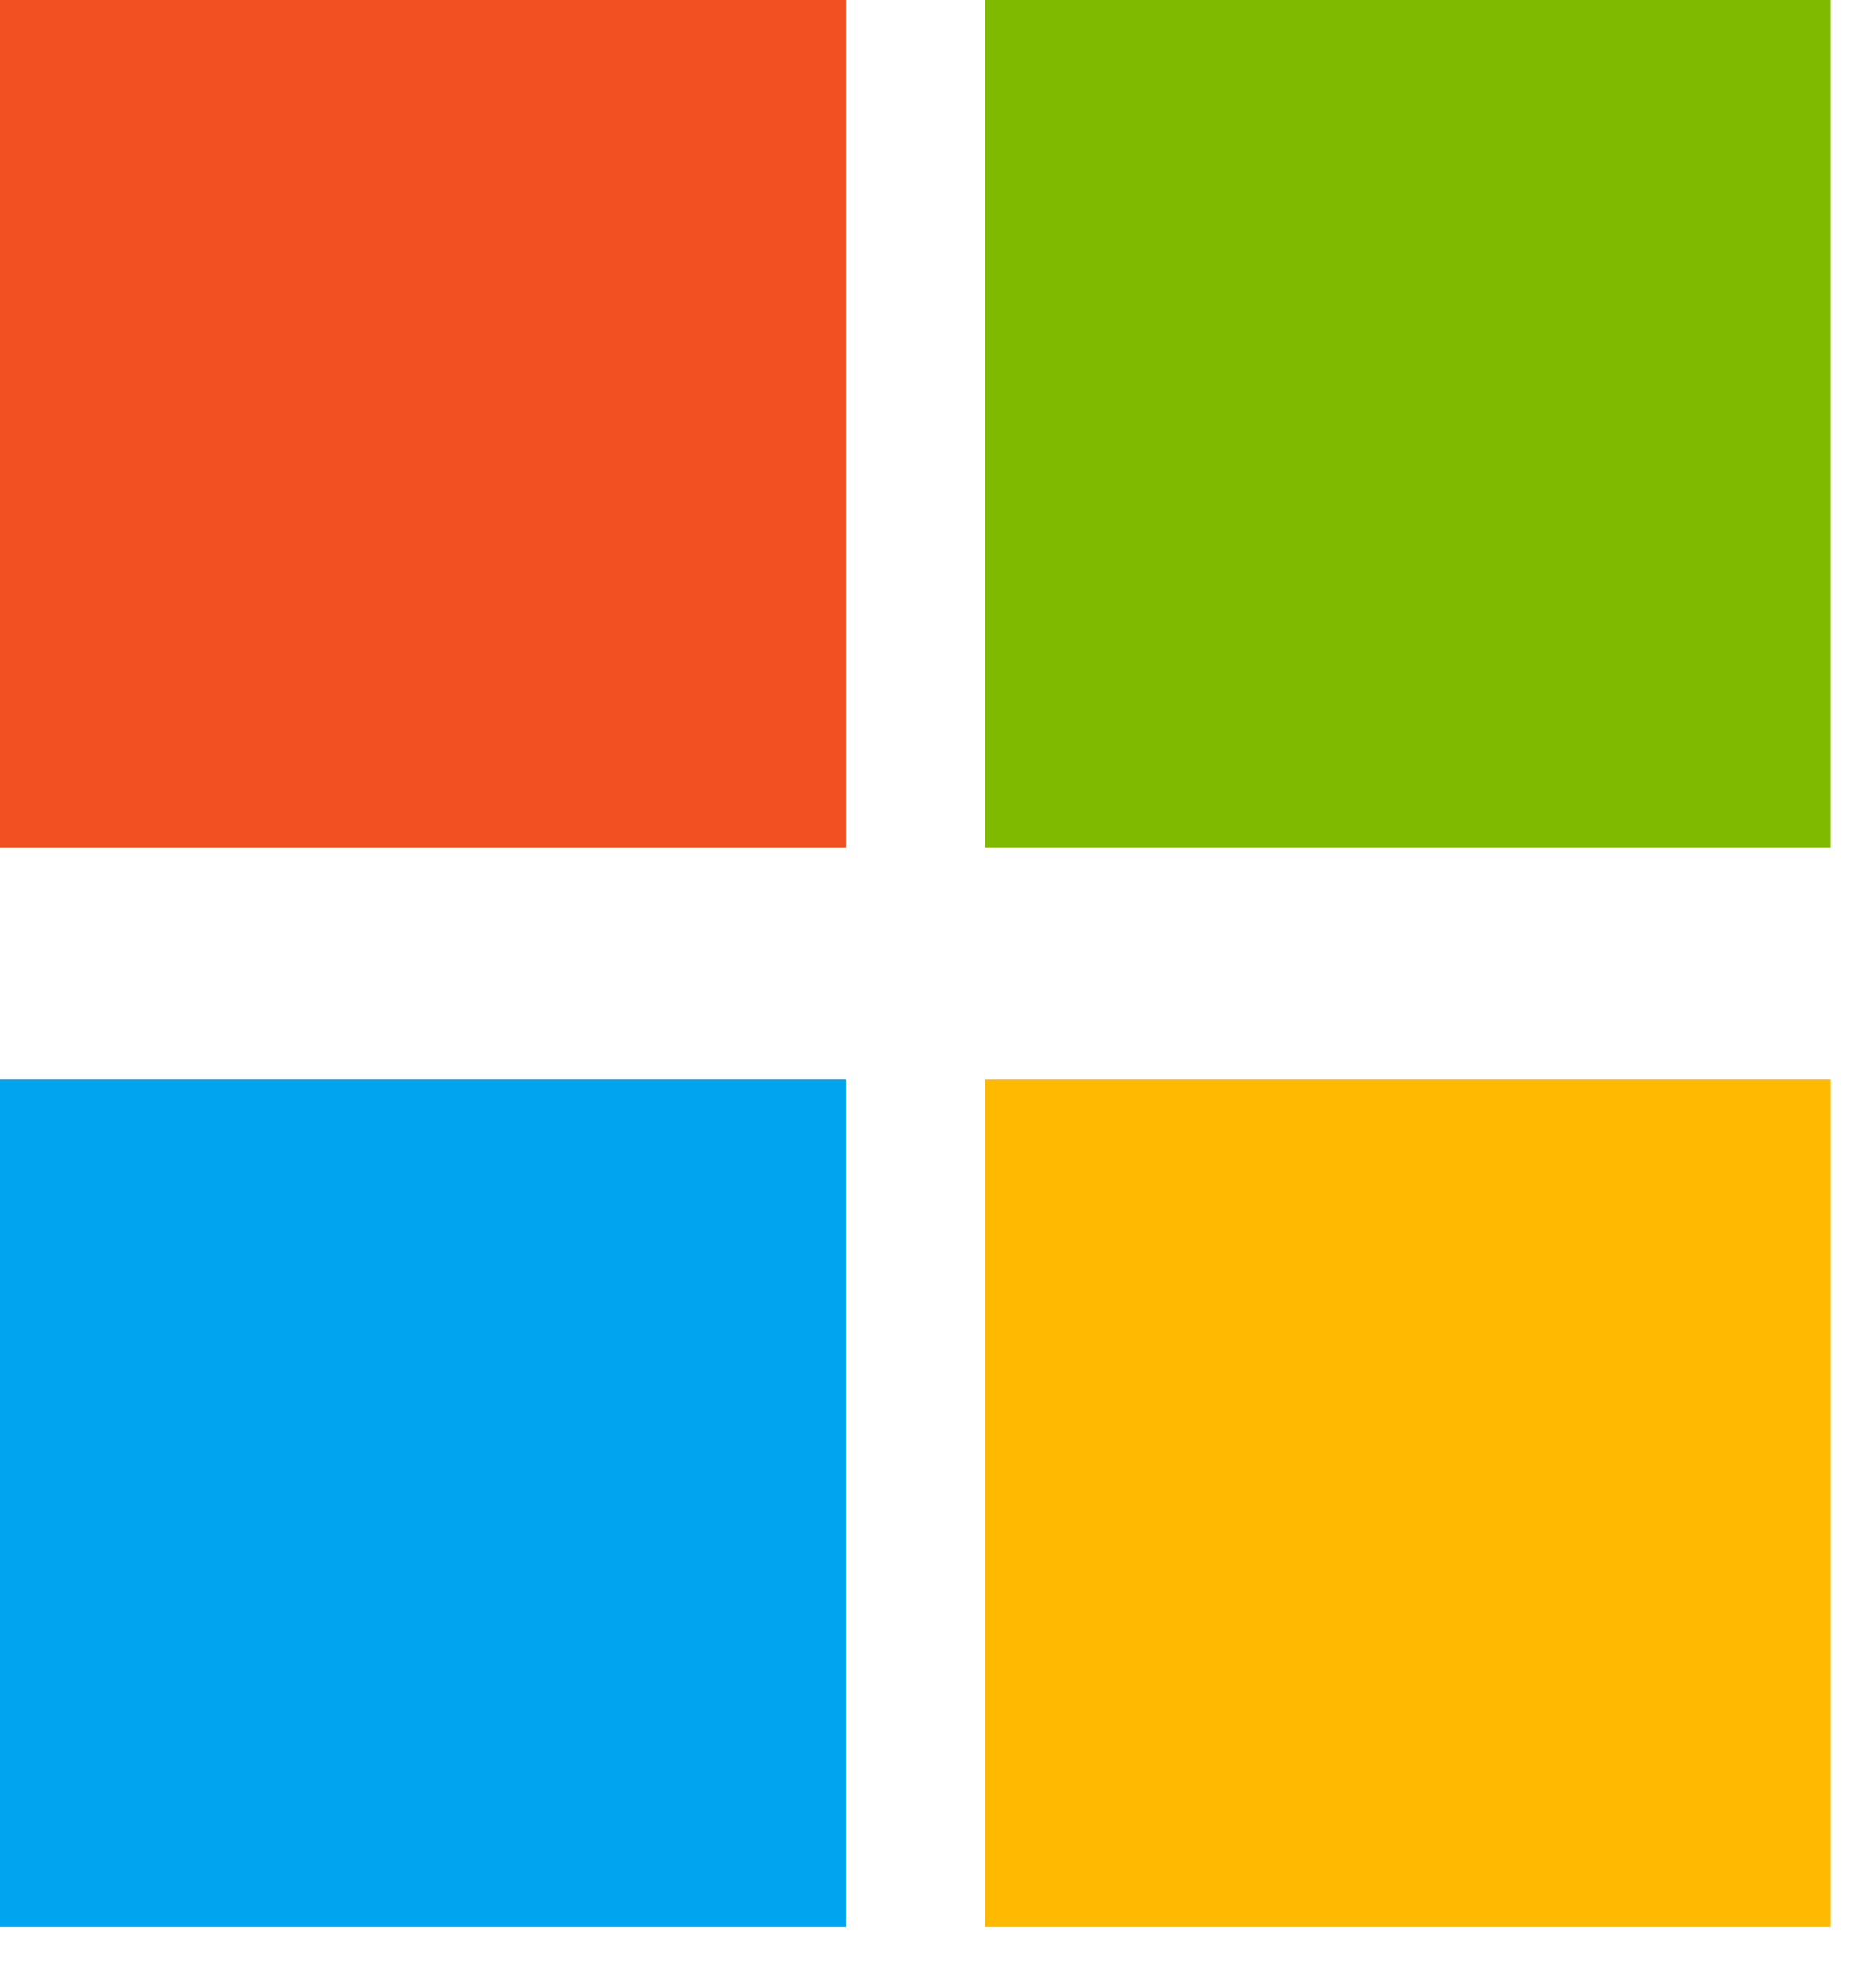 <svg width="40" height="42" viewBox="0 0 40 42" fill="none" xmlns="http://www.w3.org/2000/svg">
<path d="M0 0H18.034V18.057H0V0Z" fill="#F25022"/>
<path d="M21 0H39.034V18.057H21V0Z" fill="#7FBA00"/>
<path d="M0 23H18.034V41.057H0V23Z" fill="#00A4EF"/>
<path d="M21 23H39.034V41.057H21V23Z" fill="#FFB900"/>
</svg>
